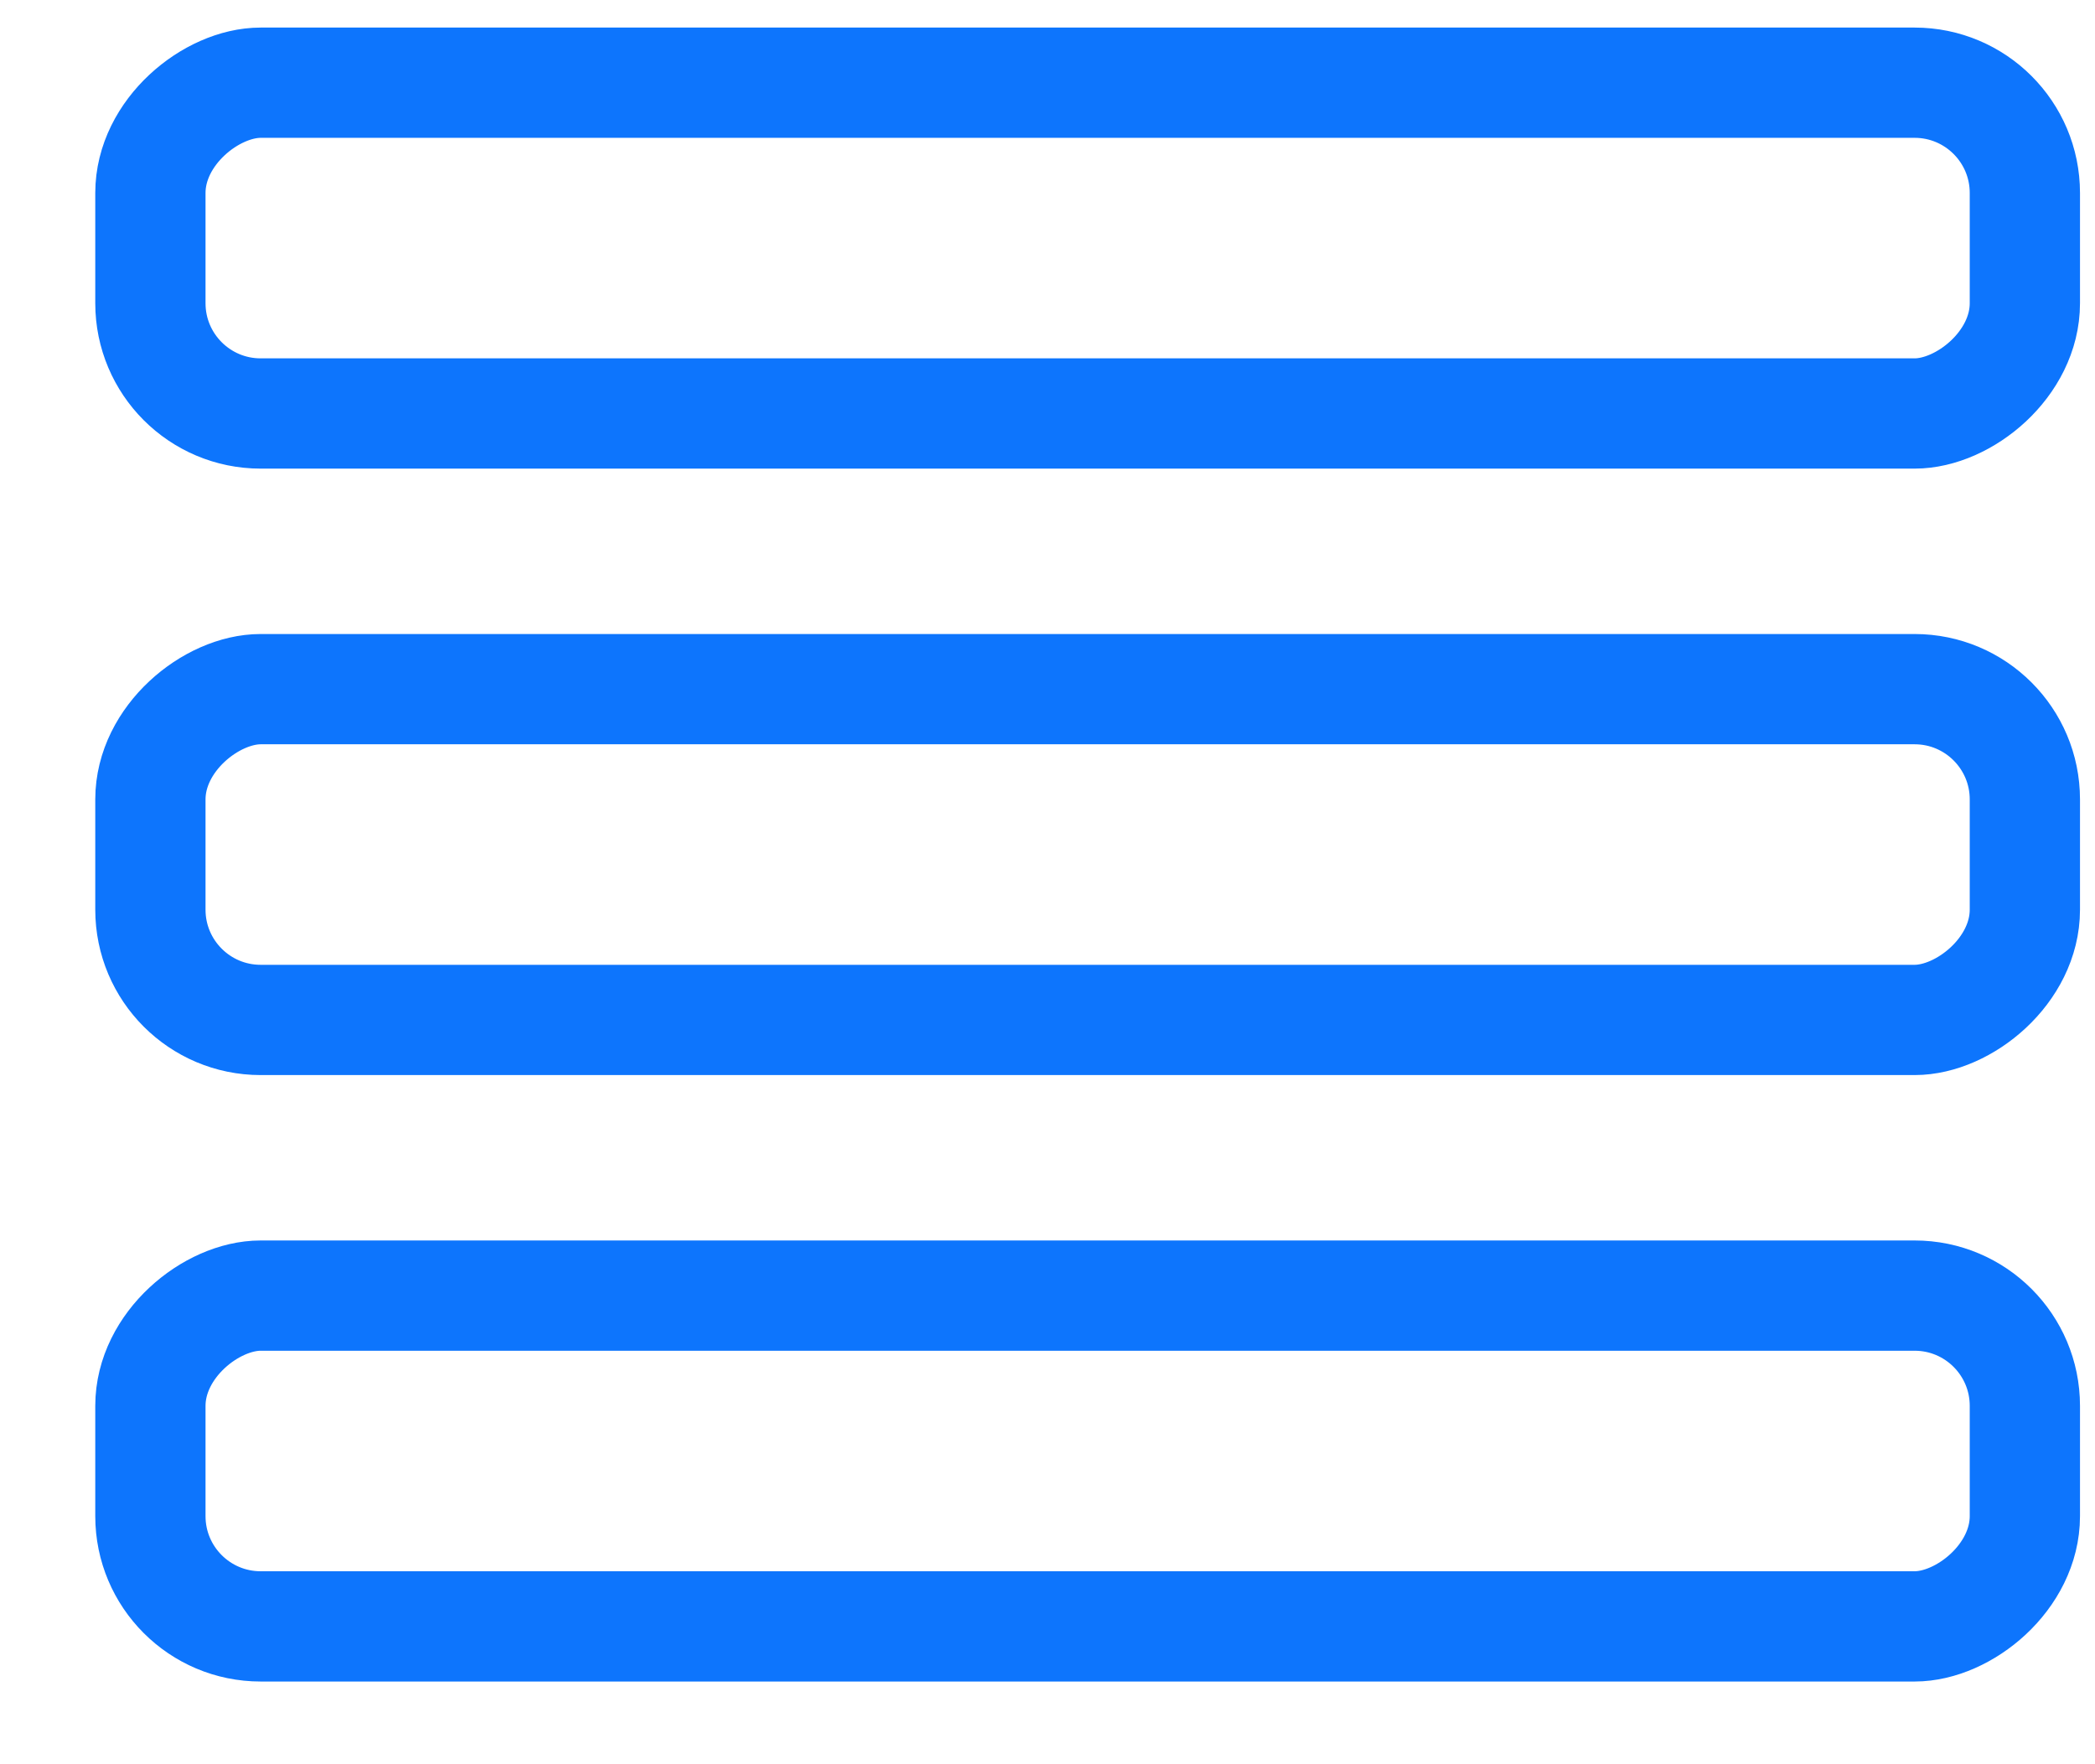 <?xml version="1.0" encoding="UTF-8"?>
<svg width="19px" height="16px" viewBox="0 0 19 16" version="1.1" xmlns="http://www.w3.org/2000/svg" xmlns:xlink="http://www.w3.org/1999/xlink">
    <!-- Generator: sketchtool 57.1 (101010) - https://sketch.com -->
    <title>BDE6975A-99B2-41A9-AB5C-544991DD9217</title>
    <desc>Created with sketchtool.</desc>
    <g id="Page-1" stroke="none" stroke-width="1" fill="none" fill-rule="evenodd">
        <g id="Verify-Message---1.0.3" transform="translate(-980, -285)" fill-rule="nonzero" stroke="#0D75FD">
            <g id="Group-2" transform="translate(980.864, 285.25)">
                <rect id="Rectangle-Copy-4" transform="translate(9, 2) rotate(-90) translate(-9, -2) " x="7.5" y="-6.5" width="3" height="17" rx="1"></rect>
                <rect id="Rectangle-Copy-6" transform="translate(9, 7.5) rotate(-90) translate(-9, -7.5) " x="7.5" y="-1" width="3" height="17" rx="1"></rect>
                <rect id="Rectangle-Copy-11" transform="translate(9, 13) rotate(-90) translate(-9, -13) " x="7.5" y="4.5" width="3" height="17" rx="1"></rect>
            </g>
        </g>
    </g>
</svg>
